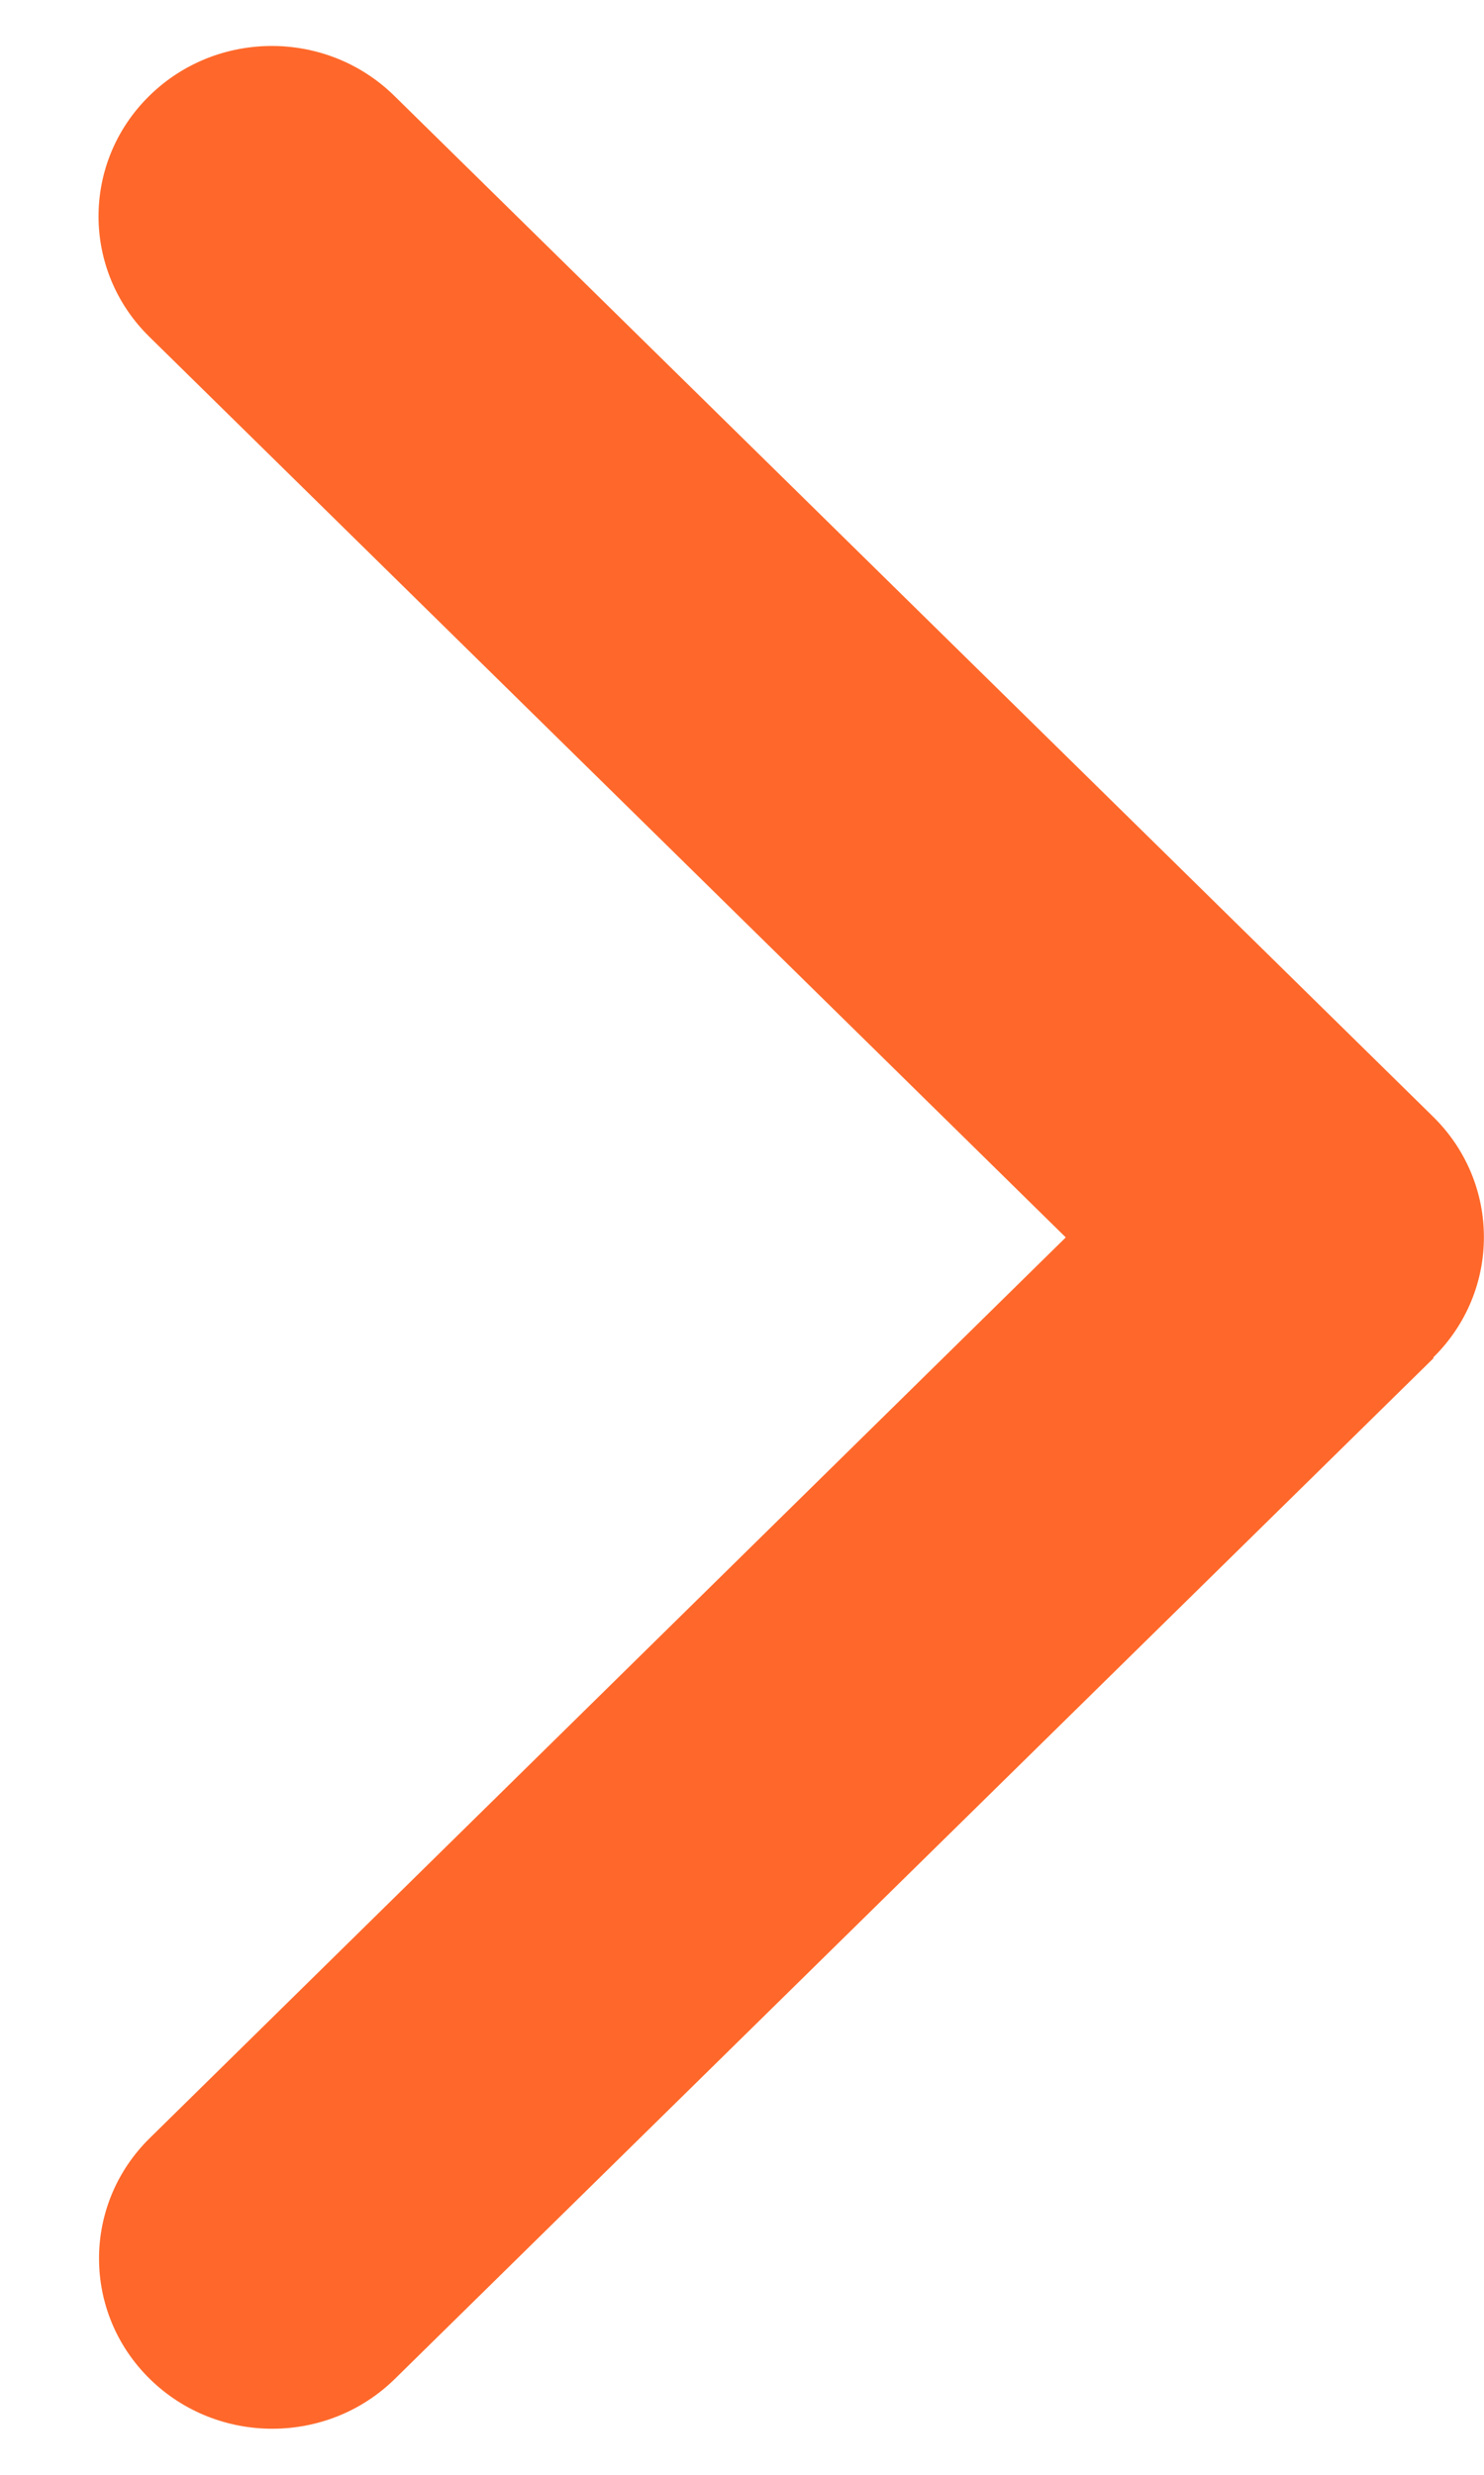 <svg width="12" height="20" viewBox="0 0 12 20" fill="none" xmlns="http://www.w3.org/2000/svg">
<path d="M11.589 10.971C12.136 10.434 12.136 9.562 11.589 9.025L3.189 0.775C2.642 0.237 1.754 0.237 1.207 0.775C0.66 1.312 0.66 2.184 1.207 2.721L8.618 10L1.211 17.279C0.664 17.816 0.664 18.688 1.211 19.225C1.758 19.762 2.646 19.762 3.193 19.225L11.593 10.975L11.589 10.971Z" fill="#FF682A"/>
</svg>
